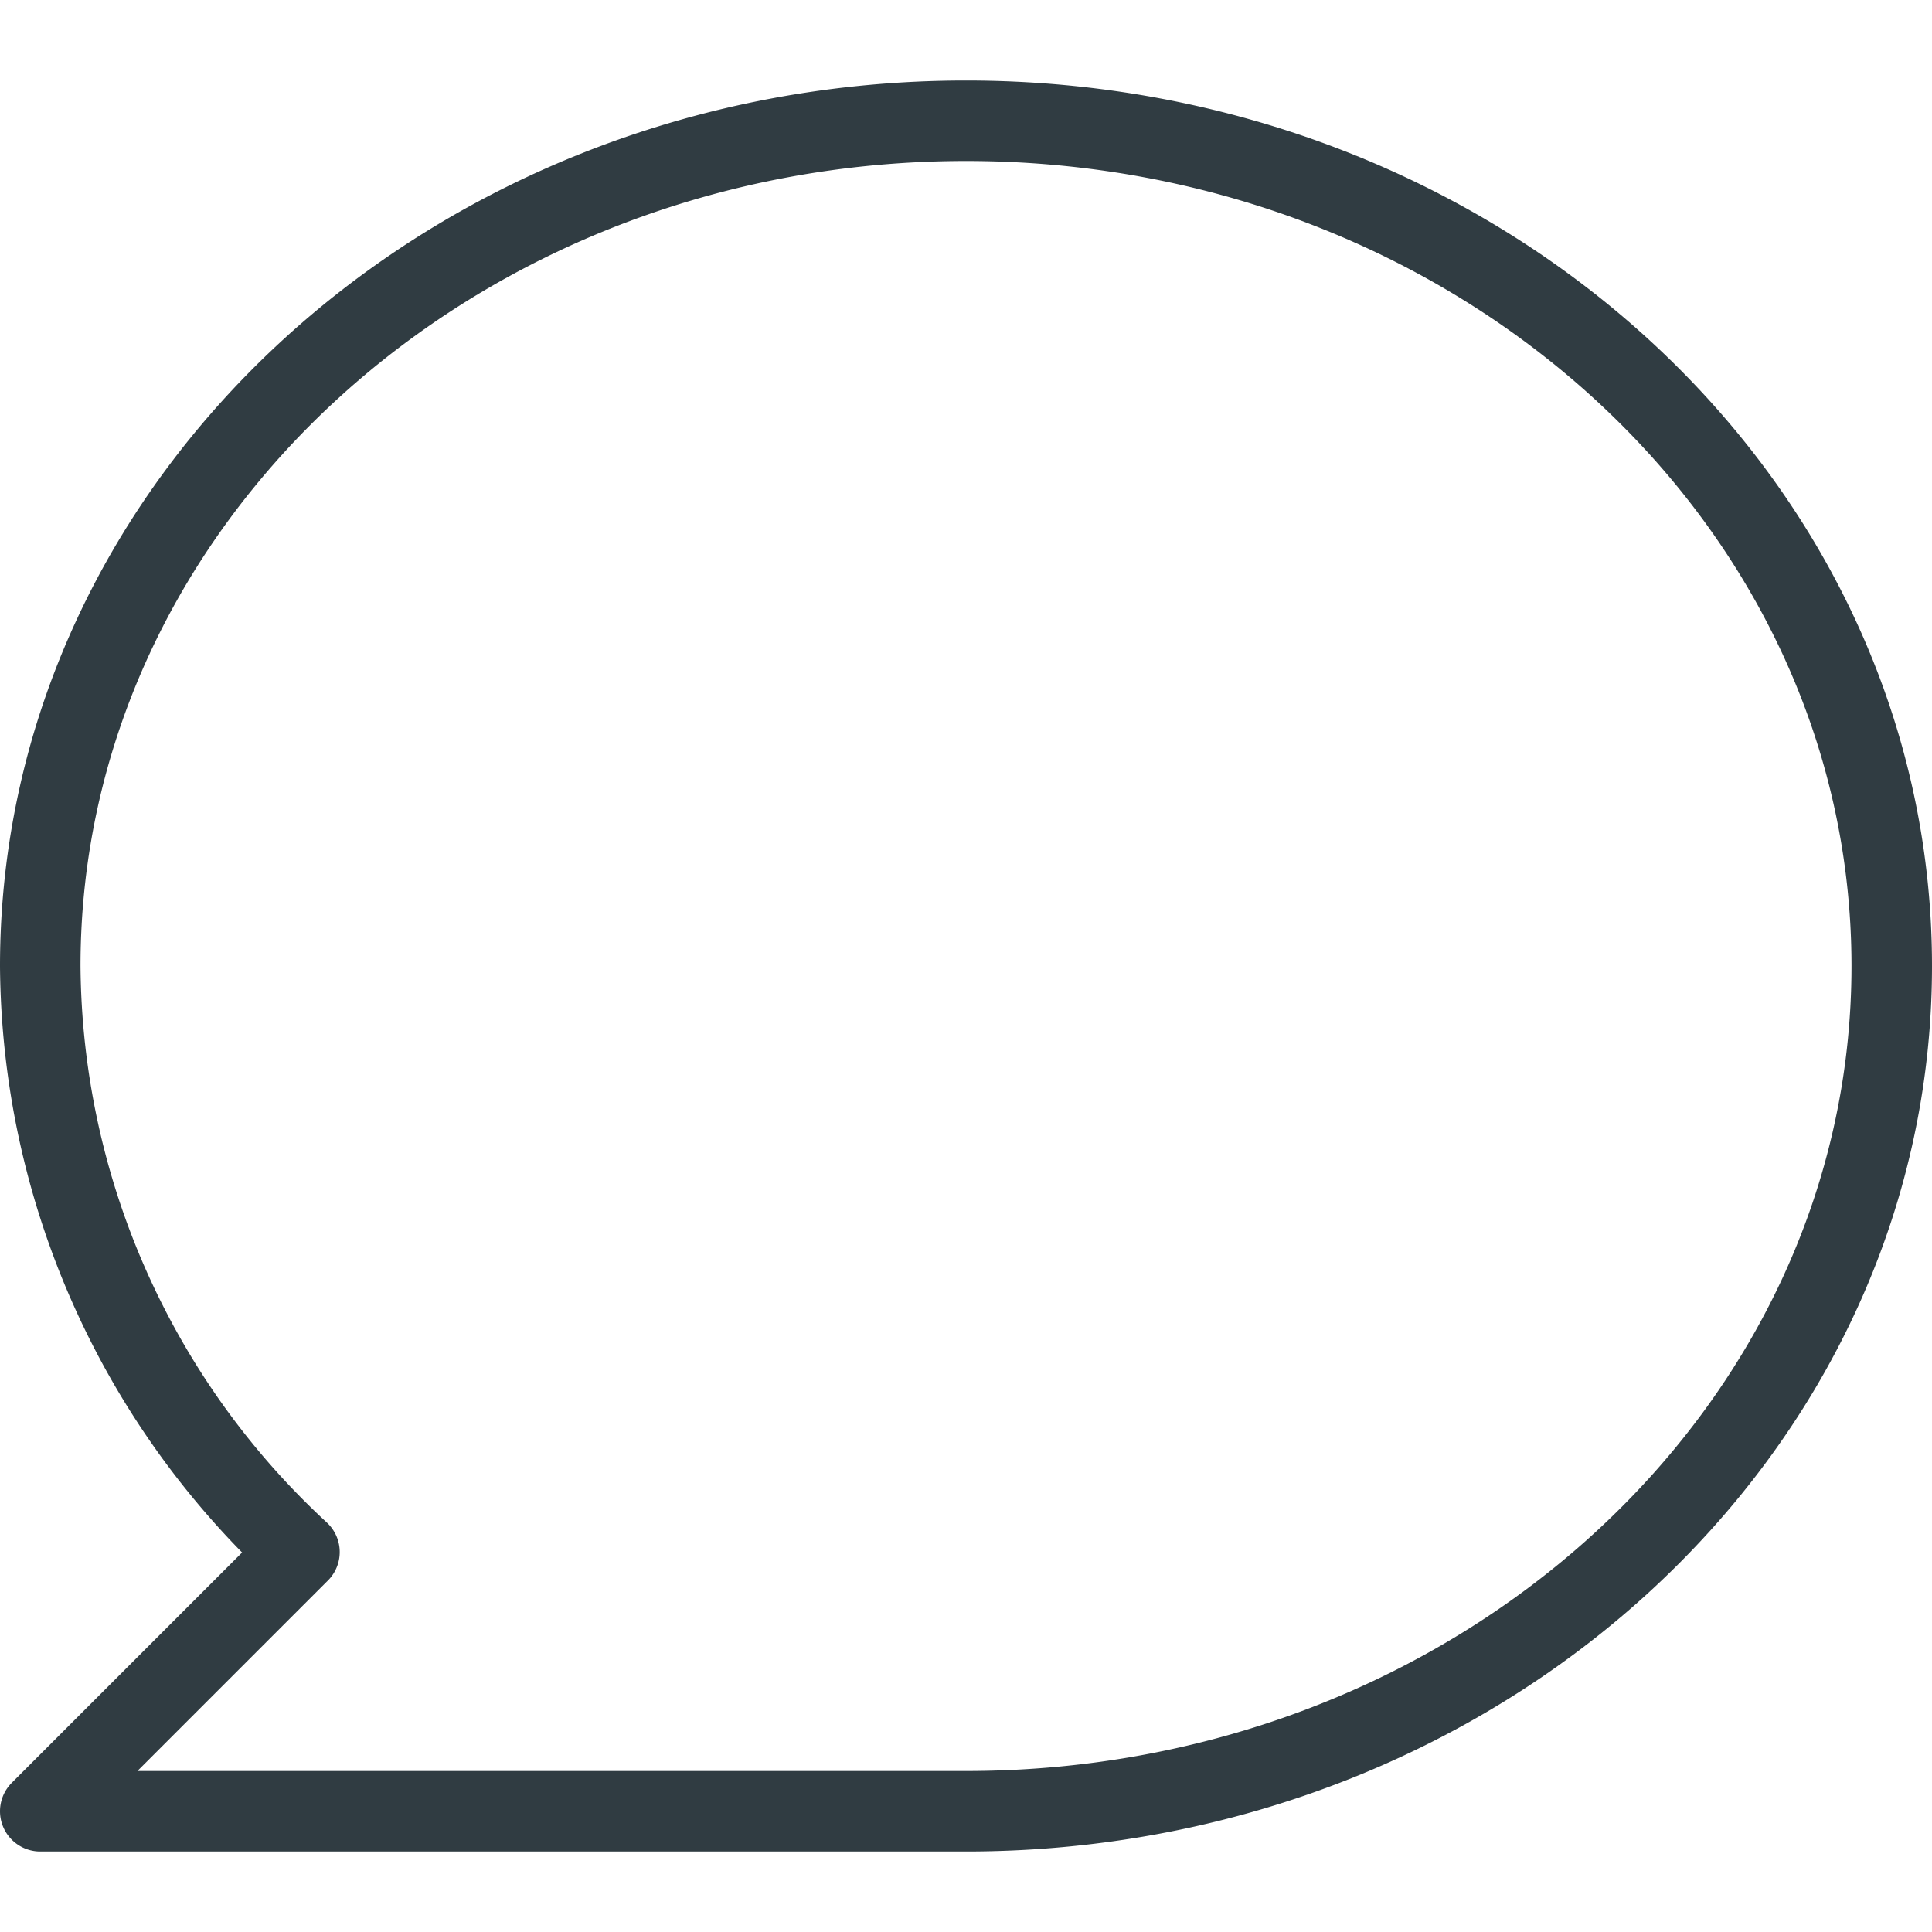 <svg xmlns="http://www.w3.org/2000/svg" viewBox="0 0 24 24"><title>Chat Bubble 6</title><g id="Chat_Bubble_6" data-name="Chat Bubble 6"><path d="M12,1.5C5.65,1.5.5,6.2.5,12a10,10,0,0,0,3.22,7.28L.5,22.5H12c6.35,0,11.5-4.7,11.5-10.5S18.35,1.5,12,1.5Z" style="fill:none;stroke:#303c42;stroke-linecap:round;stroke-linejoin:round"/></g></svg>